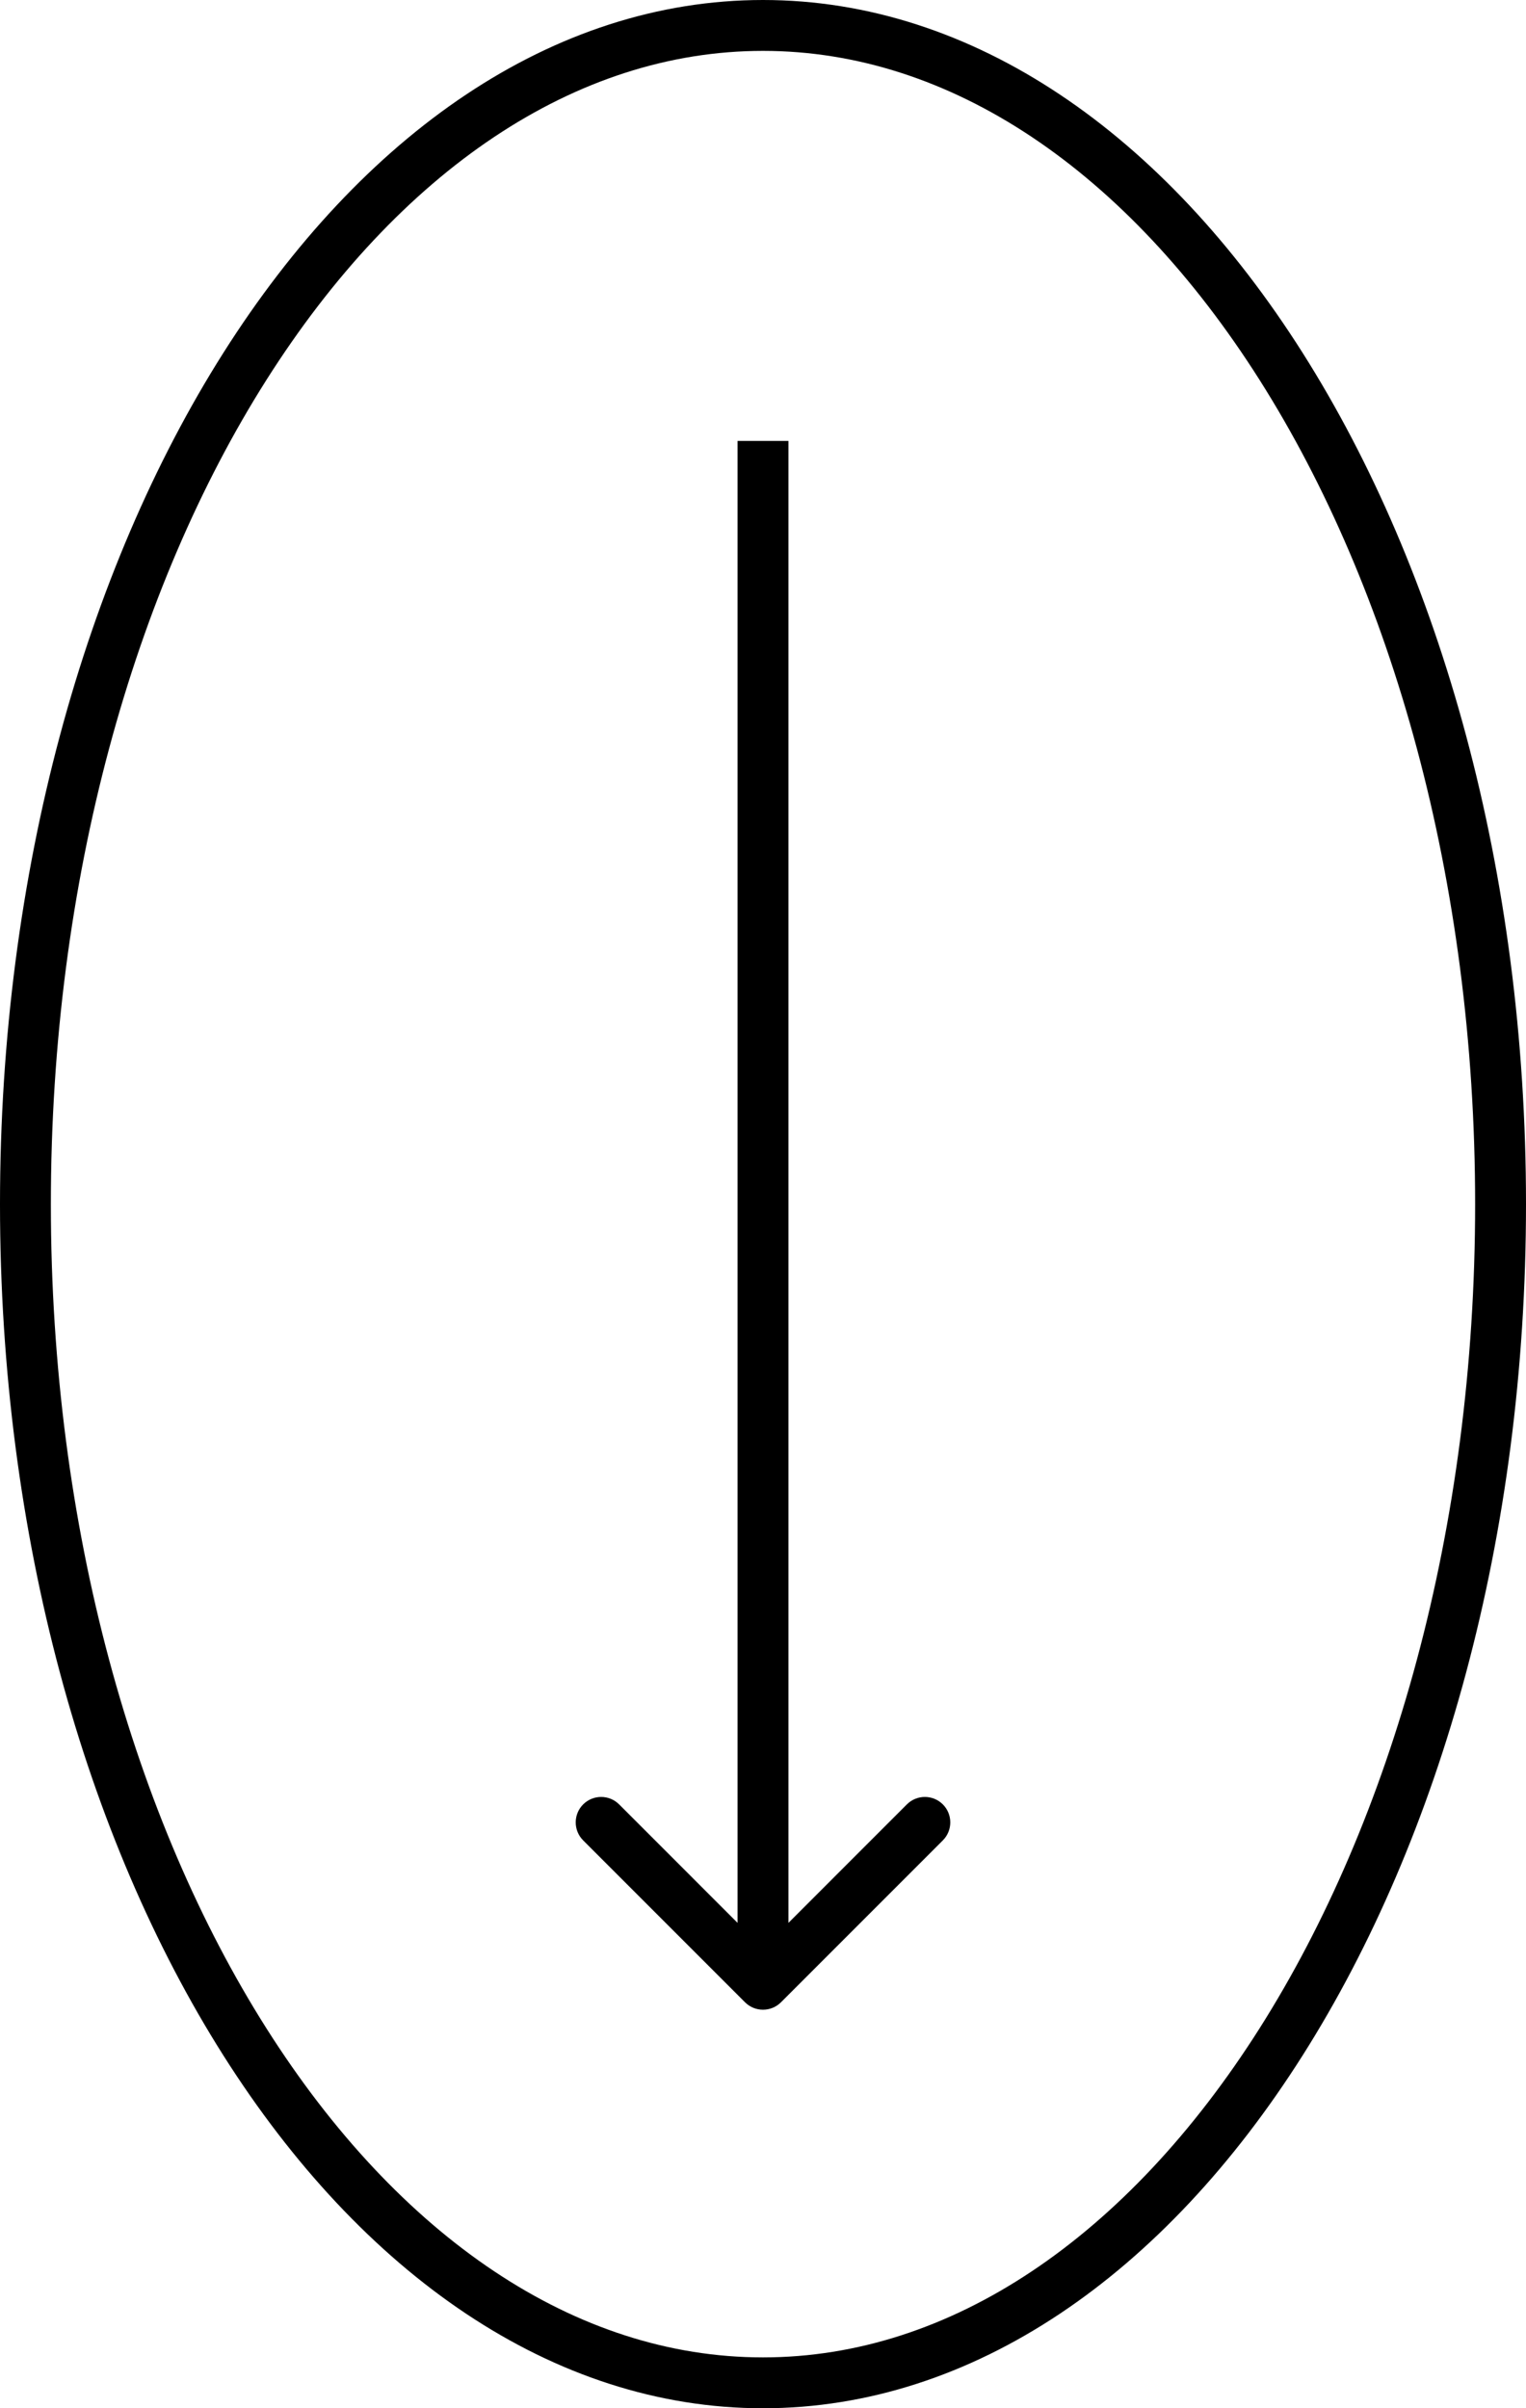 <svg width="90" height="142" viewBox="0 0 90 142" fill="none" xmlns="http://www.w3.org/2000/svg">
<path d="M45 1.5C56.733 1.5 67.572 9.006 75.553 21.598C83.522 34.172 88.5 51.634 88.5 71C88.5 90.366 83.522 107.828 75.553 120.402C67.572 132.994 56.733 140.5 45 140.5C33.267 140.5 22.428 132.994 14.447 120.402C6.478 107.828 1.5 90.366 1.5 71C1.5 51.634 6.478 34.172 14.447 21.598C22.428 9.006 33.267 1.5 45 1.5Z" stroke="black" stroke-width="3"/>
<path d="M43.939 118.061C44.525 118.646 45.475 118.646 46.061 118.061L55.607 108.515C56.192 107.929 56.192 106.979 55.607 106.393C55.021 105.808 54.071 105.808 53.485 106.393L45 114.879L36.515 106.393C35.929 105.808 34.979 105.808 34.393 106.393C33.808 106.979 33.808 107.929 34.393 108.515L43.939 118.061ZM43.5 26L43.5 117H46.5L46.5 26H43.5Z" fill="black"/>
</svg>

